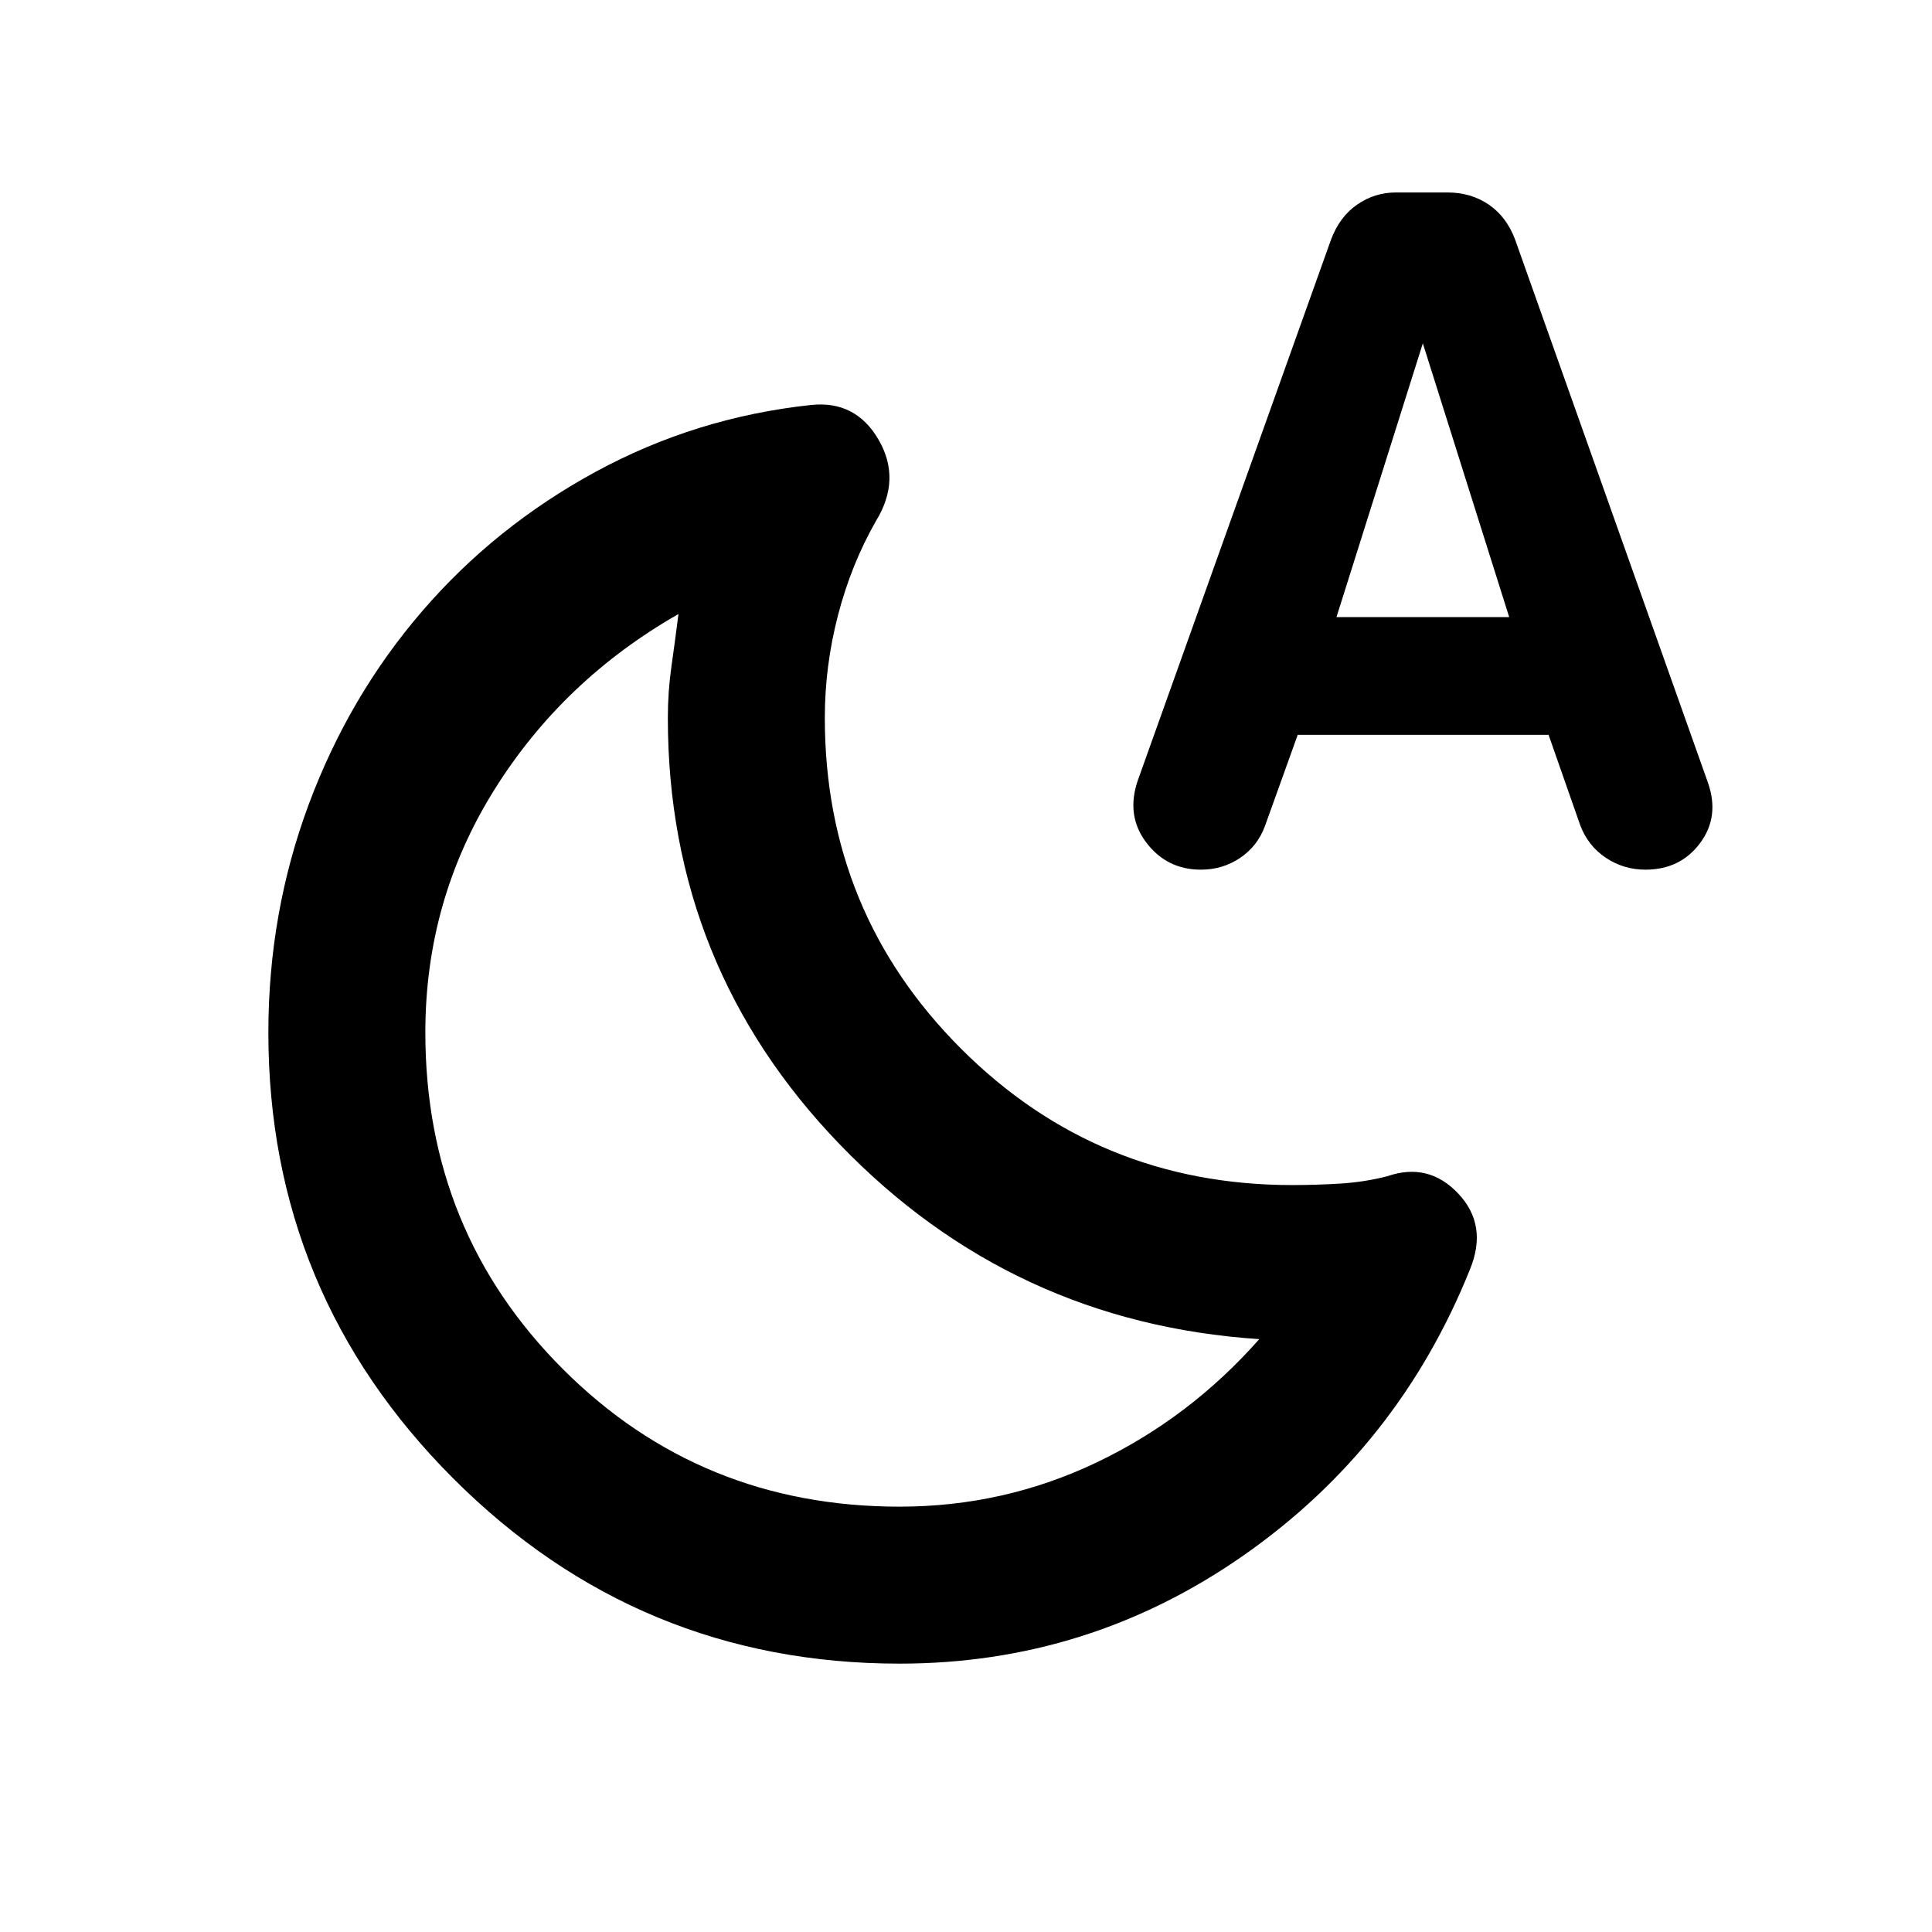 <svg xmlns="http://www.w3.org/2000/svg" height="20" viewBox="0 -960 960 960" width="20"><path d="M447-211.35q51.94 0 98.08-22.06 46.14-22.07 80.64-61.18-122.92-8.11-208.39-96.71-85.48-88.61-85.48-212 0-12.92 1.76-25.34 1.76-12.43 3.52-26.25-57.53 32.83-91.65 87.57-34.13 54.75-34.13 120.32 0 98.94 68.35 167.3 68.36 68.35 167.3 68.35Zm0 78q-129.76 0-221.71-91.94-91.94-91.95-91.94-221.63 0-59.51 20.06-113.39 20.07-53.87 56.34-95.97 36.27-42.11 86.13-69.24 49.86-27.13 107.21-33.26 22.14-2.31 33.5 17.32 11.37 19.63-1.31 40.31-12.26 21.45-18.85 46.73-6.58 25.28-6.58 51.12 0 96.73 67.74 164.44 67.75 67.71 164.53 67.71 11.92 0 23.97-.75 12.04-.75 23.21-3.63 20.51-7.08 35.31 8.62 14.8 15.69 5.83 37.61Q695-241.02 617.99-187.18 540.98-133.35 447-133.35Zm197.83-461.52-16.3 45.38q-3.72 10.01-12.38 15.82-8.65 5.8-19.42 5.8-16.93 0-27.13-13.46-10.21-13.45-4.23-30.89l96.02-268.74q4.24-11.34 12.96-17.37 8.73-6.04 19.34-6.04h25.47q11.75 0 20.6 6.04 8.85 6.03 13.09 17.37l95.78 269.74q5.98 16.94-3.86 30.14-9.84 13.21-27.16 13.21-10.86 0-19.71-5.93-8.85-5.93-12.7-16.18l-15.72-44.89H644.83Zm19.26-58.5h85.82L707-789.41l-42.91 136.04Zm-246.76 261.3Z"/></svg>